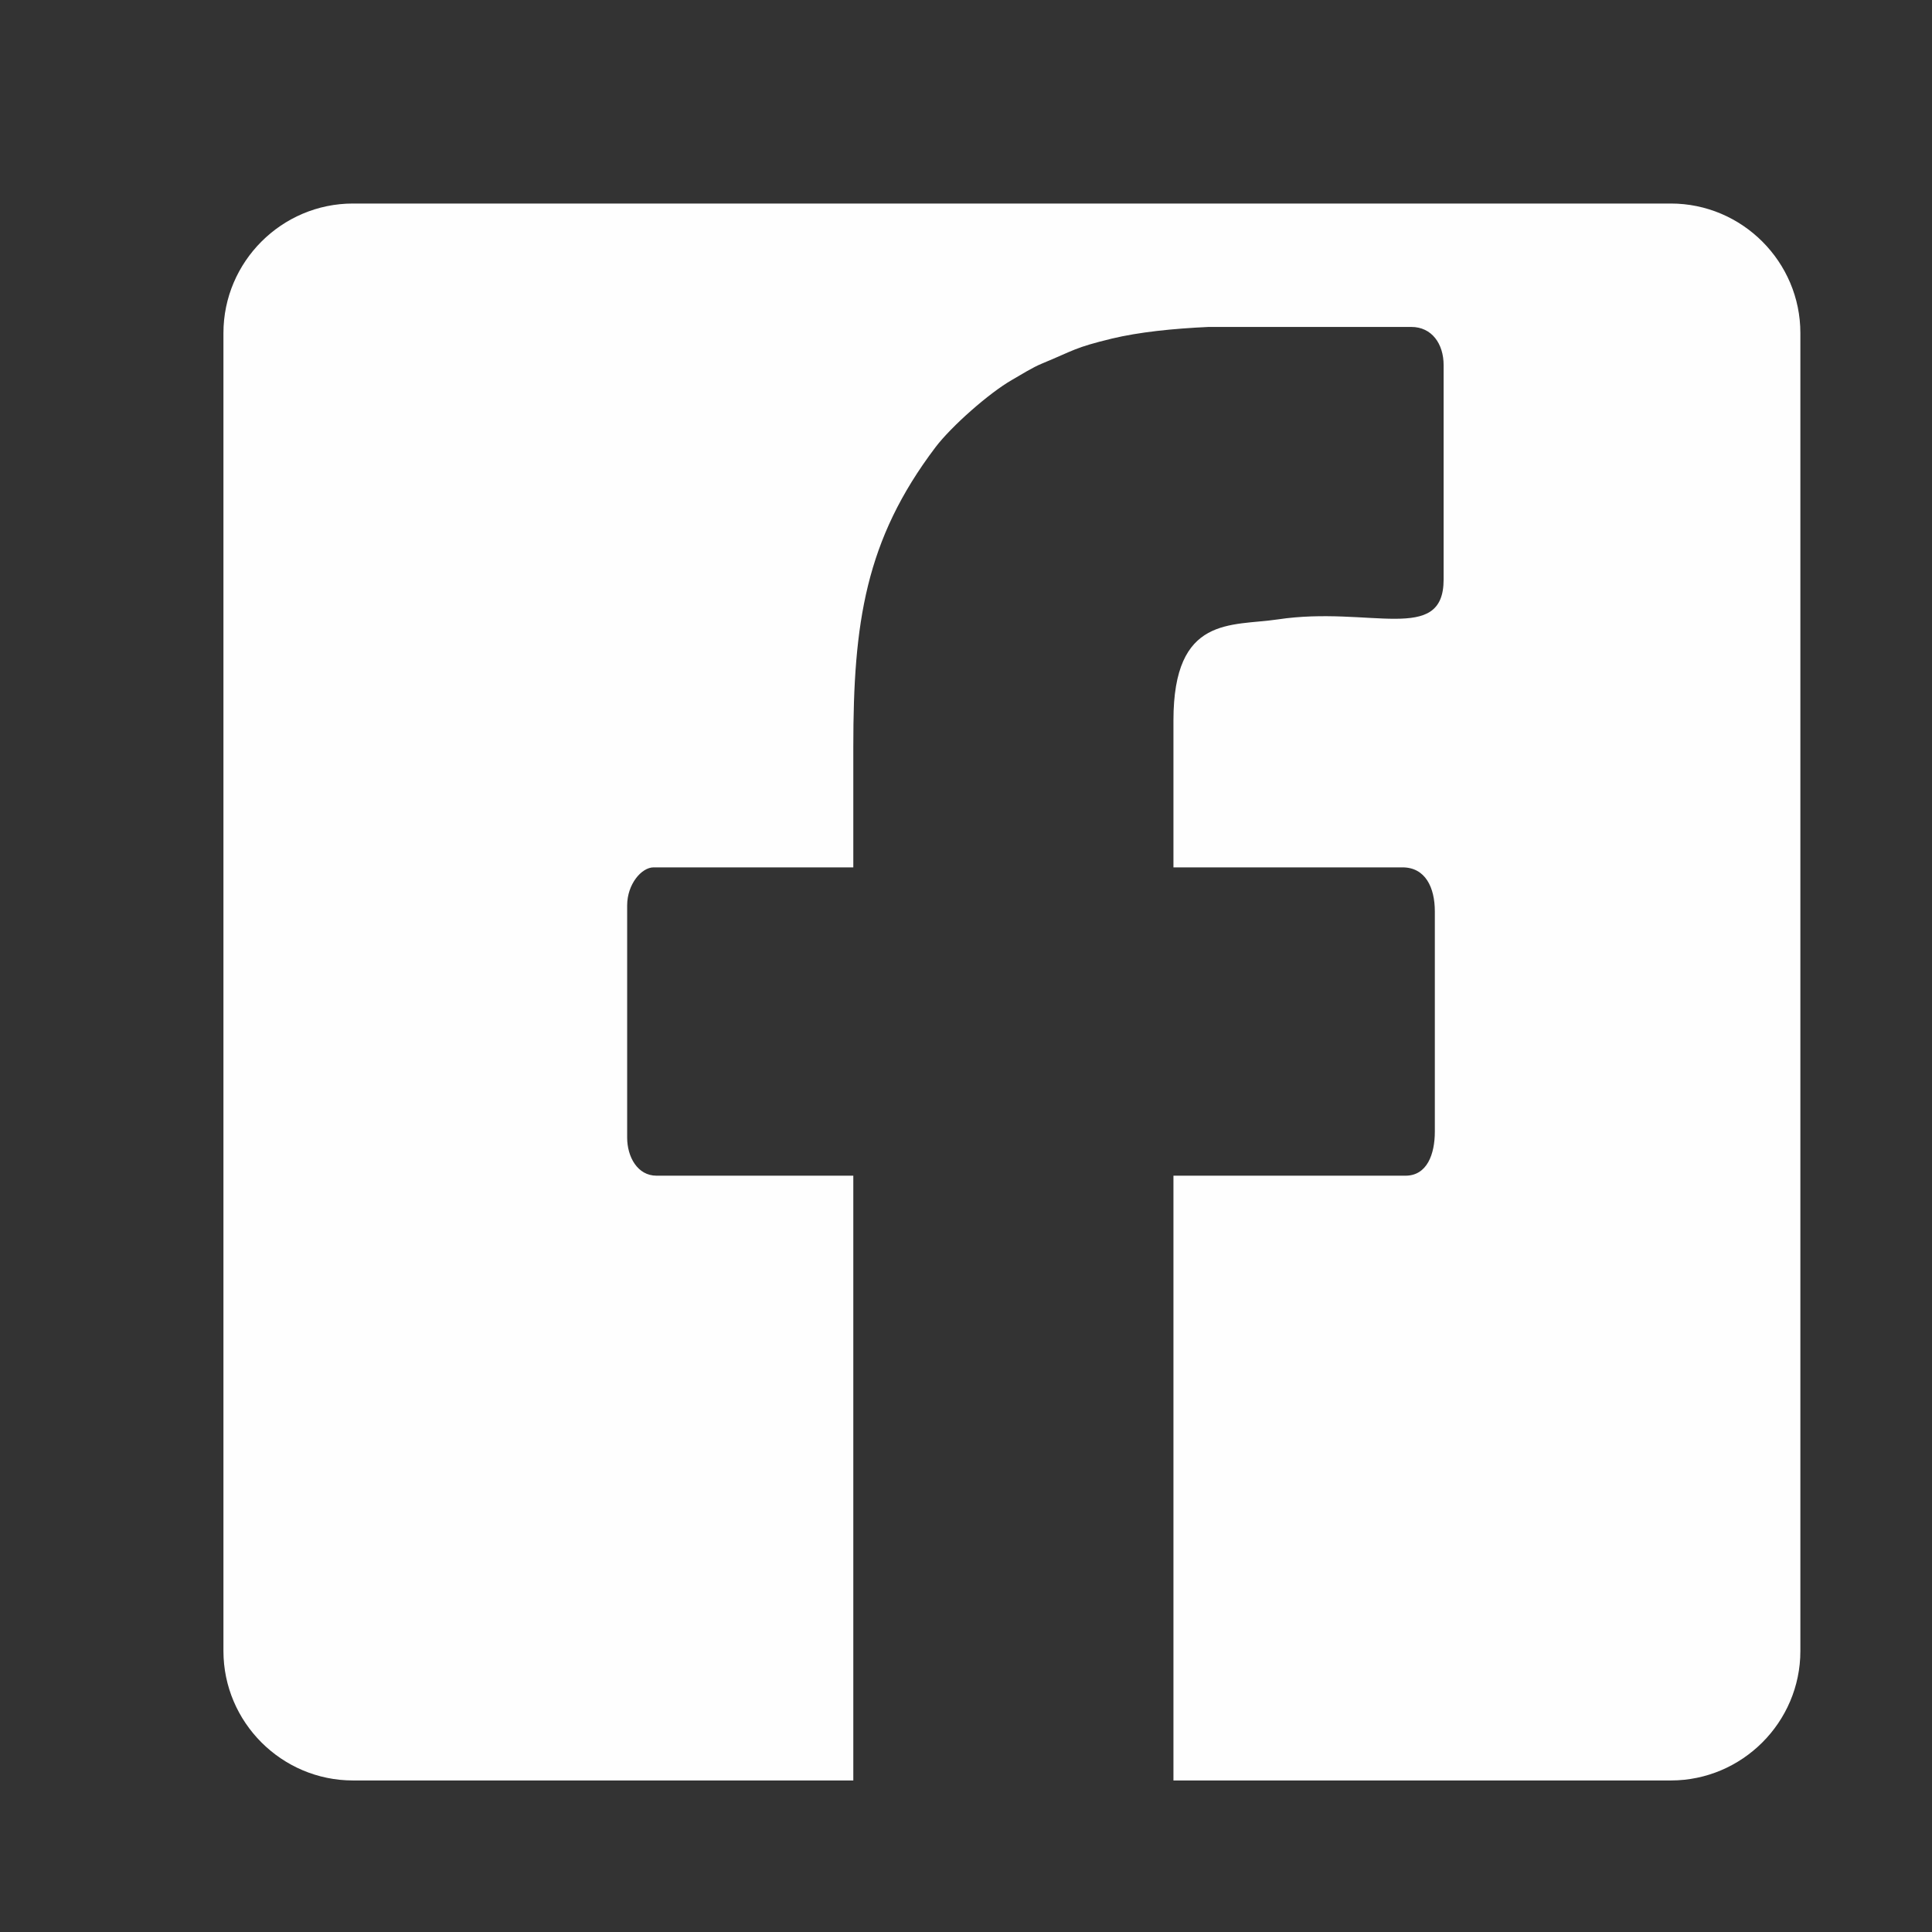 <?xml version="1.0" encoding="UTF-8"?>
<!DOCTYPE svg PUBLIC "-//W3C//DTD SVG 1.1//EN" "http://www.w3.org/Graphics/SVG/1.1/DTD/svg11.dtd">
<!-- Creator: CorelDRAW 2021 (64-Bit) -->
<svg xmlns="http://www.w3.org/2000/svg" xml:space="preserve" width="42.333mm" height="42.333mm" version="1.1" style="shape-rendering:geometricPrecision; text-rendering:geometricPrecision; image-rendering:optimizeQuality; fill-rule:evenodd; clip-rule:evenodd"
viewBox="0 0 4233.32 4233.32"
 xmlns:xlink="http://www.w3.org/1999/xlink"
 xmlns:xodm="http://www.corel.com/coreldraw/odm/2003">
 <rect x="0" y="0" width="4233.32" height="4233.32" fill="#333333" stroke="none"/>
 <defs>
  <style type="text/css">
   <![CDATA[
    .fil0 {fill:#FEFEFE}
   ]]>
  </style>
 </defs>
 <g id="Слой_x0020_1">
  <path class="fil0" d="M40496.33 -10693.52l401.15 0c21.69,0 39.42,17.73 39.42,39.43l0 401.15c0,21.69 -17.73,39.41 -39.42,39.41l-151.41 0 0 -184.08 70.62 0c6.63,0 8.95,-6.62 8.95,-13.41l0 -67.04c0,-7.2 -2.84,-13.4 -9.85,-13.4l-69.72 0 0 -44.71c0,-32.11 17.63,-28.65 31.8,-30.77 27.93,-4.18 50.44,7.74 50.44,-12.14l0 -65.25c0,-6.47 -3.57,-11.62 -9.84,-11.62l-61.7 0c-10.96,0.51 -21.19,1.56 -29.48,3.56 -11.49,2.79 -11.33,3.5 -21.09,7.52 -3.24,1.34 -6.37,3.38 -9.27,5.04 -6.96,3.98 -18.46,14.13 -23.3,20.51 -21.37,28.27 -25,53.45 -25,91.21l0 36.65 -60.79 0c-3.64,0 -8.05,5.06 -8.05,11.62l0 70.62c0,5.88 3.14,11.61 8.95,11.61l59.89 0 0 184.08 -152.3 0c-21.69,0 -39.42,-17.72 -39.42,-39.41l0 -401.15c0,-21.7 17.73,-39.43 39.42,-39.43z"/>
  <path class="fil0" d="M773.39 445.97l2887.72 0c156.14,0 283.8,127.66 283.8,283.8l0 2887.8c0,156.14 -127.66,283.72 -283.8,283.72l-1089.9 0 0 -1325.14 508.34 0c47.75,0 64.4,-47.67 64.4,-96.56l0 -482.63c0,-51.83 -20.41,-96.4 -70.85,-96.4l-501.89 0 0 -321.92c0,-231.15 126.92,-206.17 228.86,-221.44 201.12,-30.12 363.14,55.67 363.14,-87.42l0 -469.73c0,-46.53 -25.71,-83.66 -70.85,-83.66l-444.18 0c-78.85,3.67 -152.47,11.26 -212.22,25.62 -82.69,20.08 -81.54,25.23 -151.82,54.2 -23.26,9.63 -45.79,24.33 -66.69,36.24 -50.11,28.65 -132.88,101.7 -167.73,147.66 -153.86,203.48 -179.98,384.76 -179.98,656.57l0 263.88 -437.57 0c-26.21,0 -57.96,36.41 -57.96,83.58l0 508.43c0,42.28 22.61,83.58 64.4,83.58l431.13 0 0 1325.14 -1096.35 0c-156.14,0 -283.8,-127.58 -283.8,-283.72l0 -2887.8c0,-156.14 127.66,-283.8 283.8,-283.8z"/>
 </g>
</svg>
